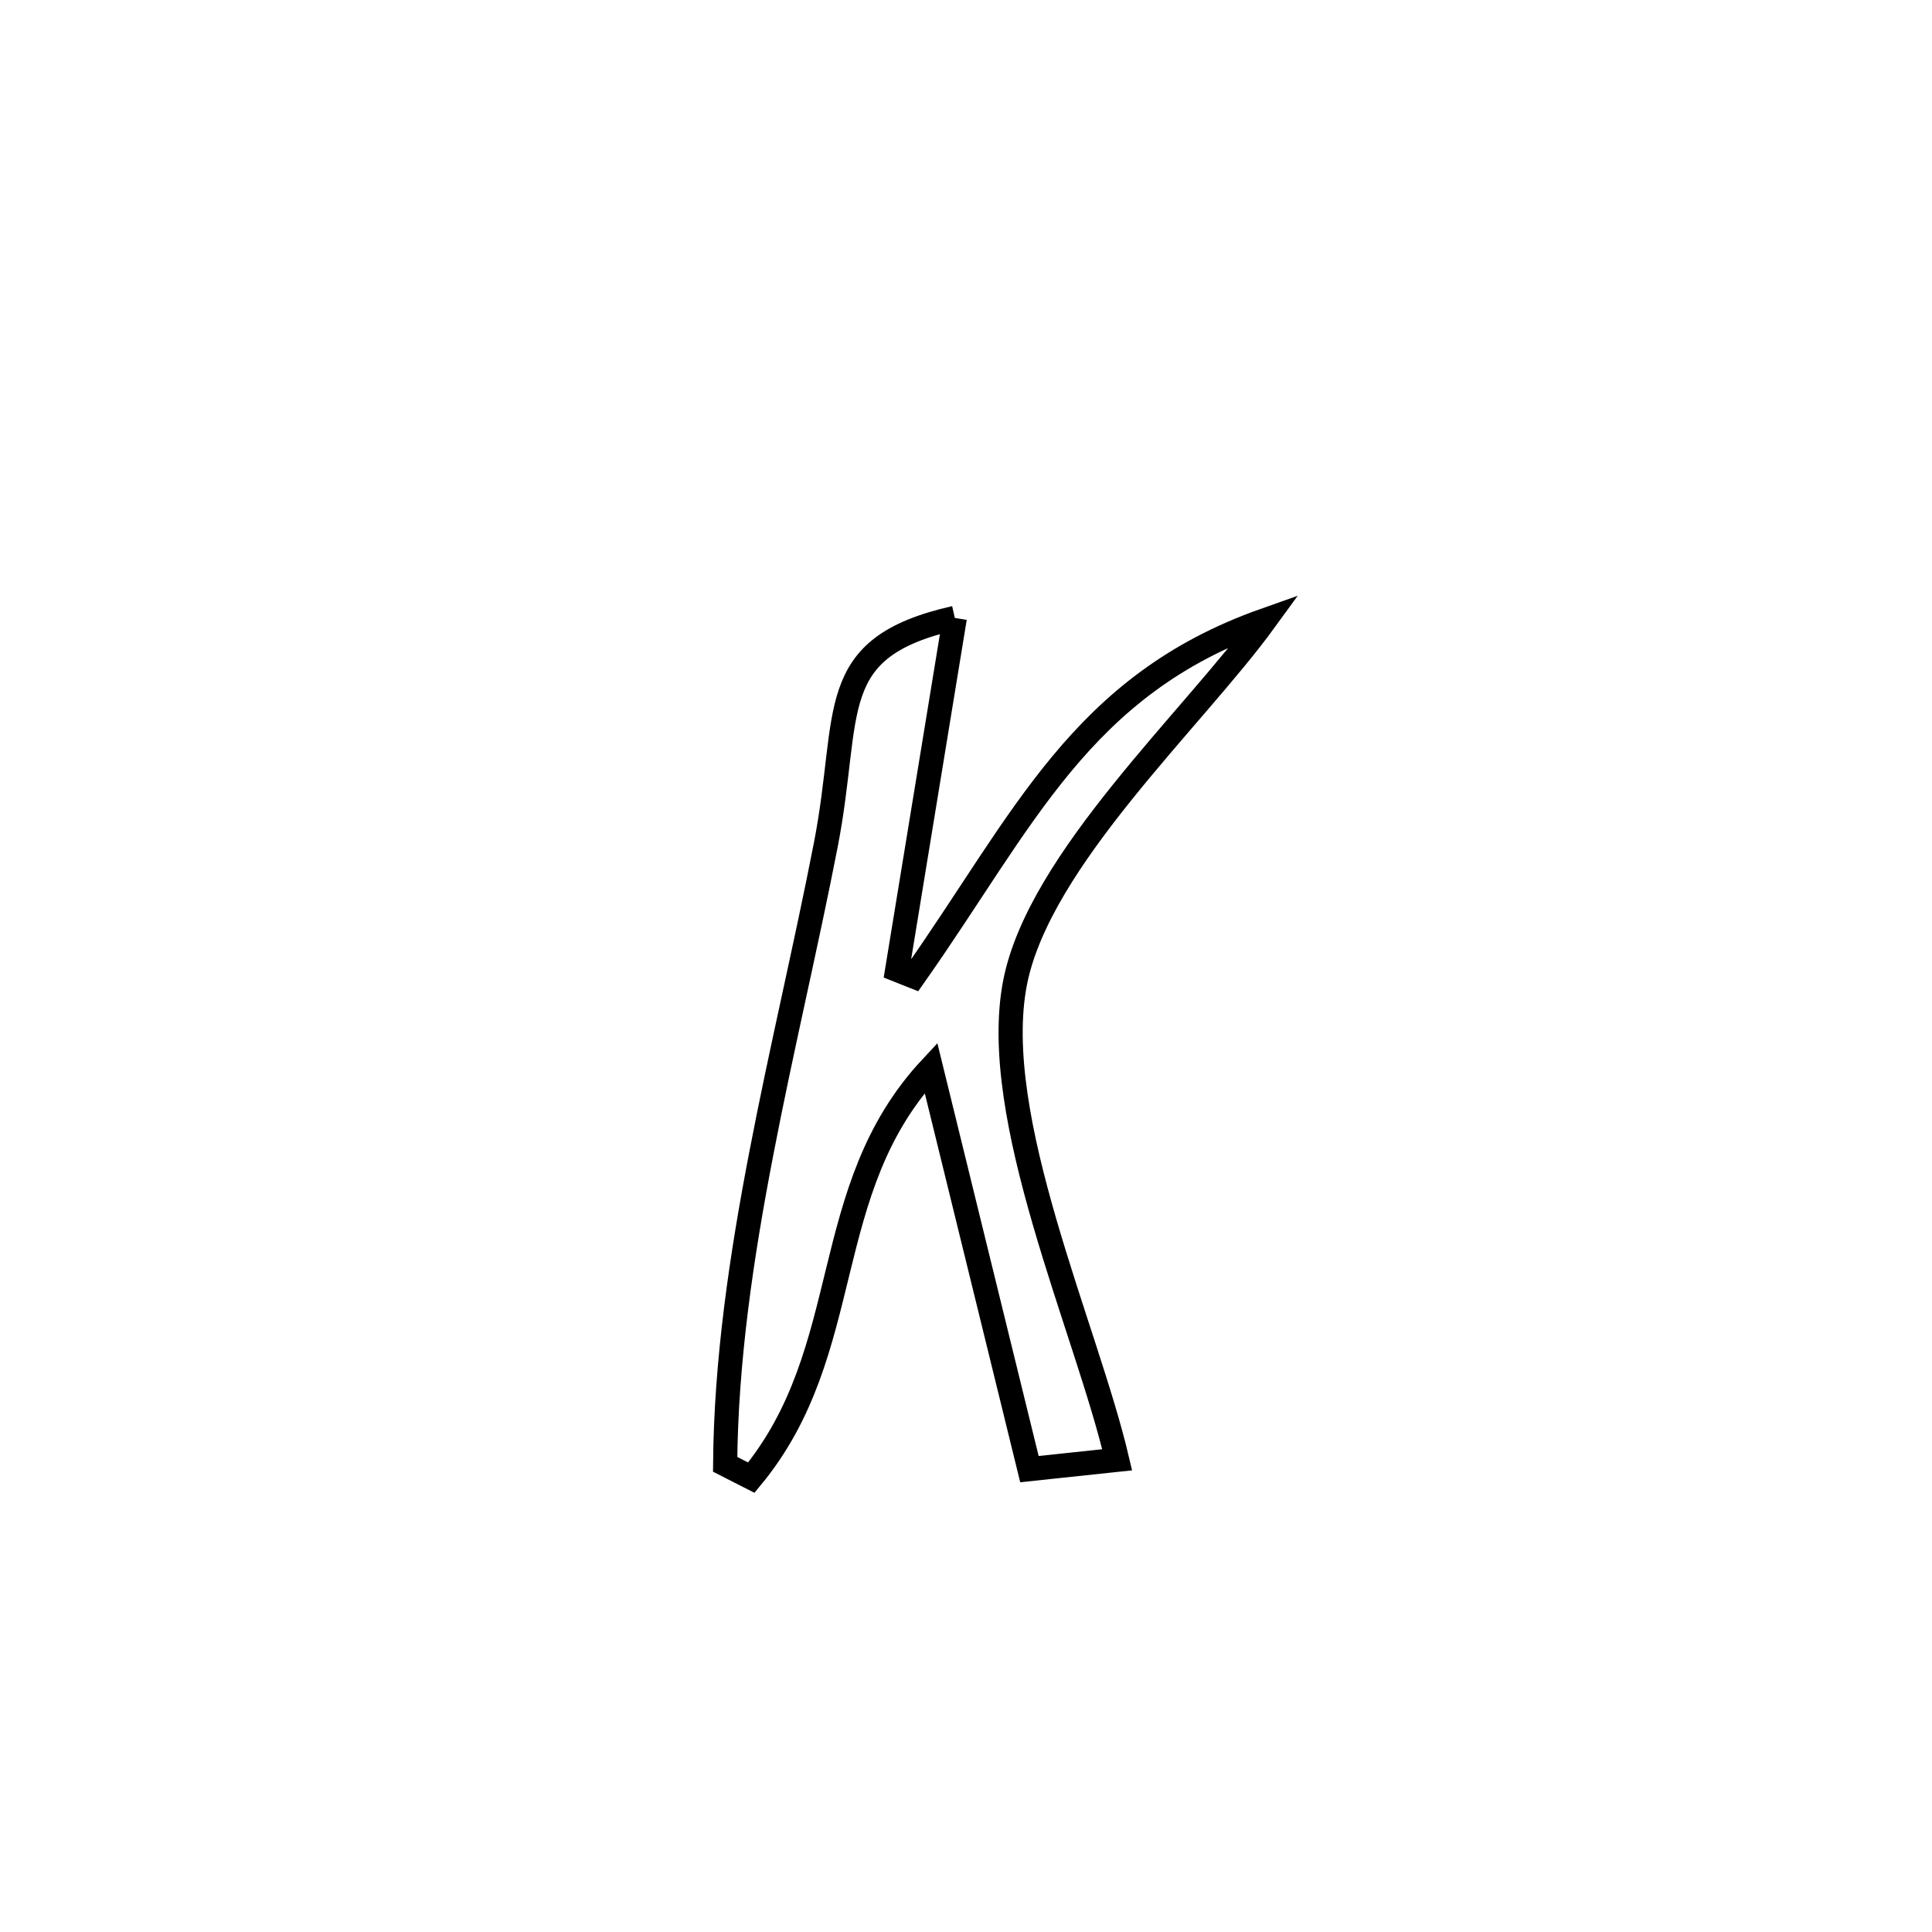 <svg xmlns="http://www.w3.org/2000/svg" viewBox="0.0 0.0 24.0 24.0" height="200px" width="200px"><path fill="none" stroke="black" stroke-width=".3" stroke-opacity="1.0"  filling="0" d="M11.861 7.676 L11.861 7.676 C11.622 9.133 11.383 10.591 11.145 12.048 L11.145 12.048 C11.214 12.075 11.283 12.102 11.352 12.13 L11.352 12.13 C12.723 10.184 13.422 8.514 15.716 7.703 L15.716 7.703 C14.821 8.935 12.91 10.678 12.61 12.204 C12.282 13.88 13.496 16.502 13.878 18.134 L13.878 18.134 C13.515 18.172 13.152 18.211 12.788 18.25 L12.788 18.25 C12.38 16.589 11.973 14.927 11.565 13.265 L11.565 13.265 C10.147 14.785 10.646 16.771 9.333 18.356 L9.333 18.356 C9.225 18.301 9.117 18.245 9.008 18.19 L9.008 18.19 C9.018 16.911 9.209 15.615 9.458 14.325 C9.706 13.034 10.014 11.751 10.258 10.497 C10.58 8.842 10.22 8.048 11.861 7.676 L11.861 7.676"></path></svg>